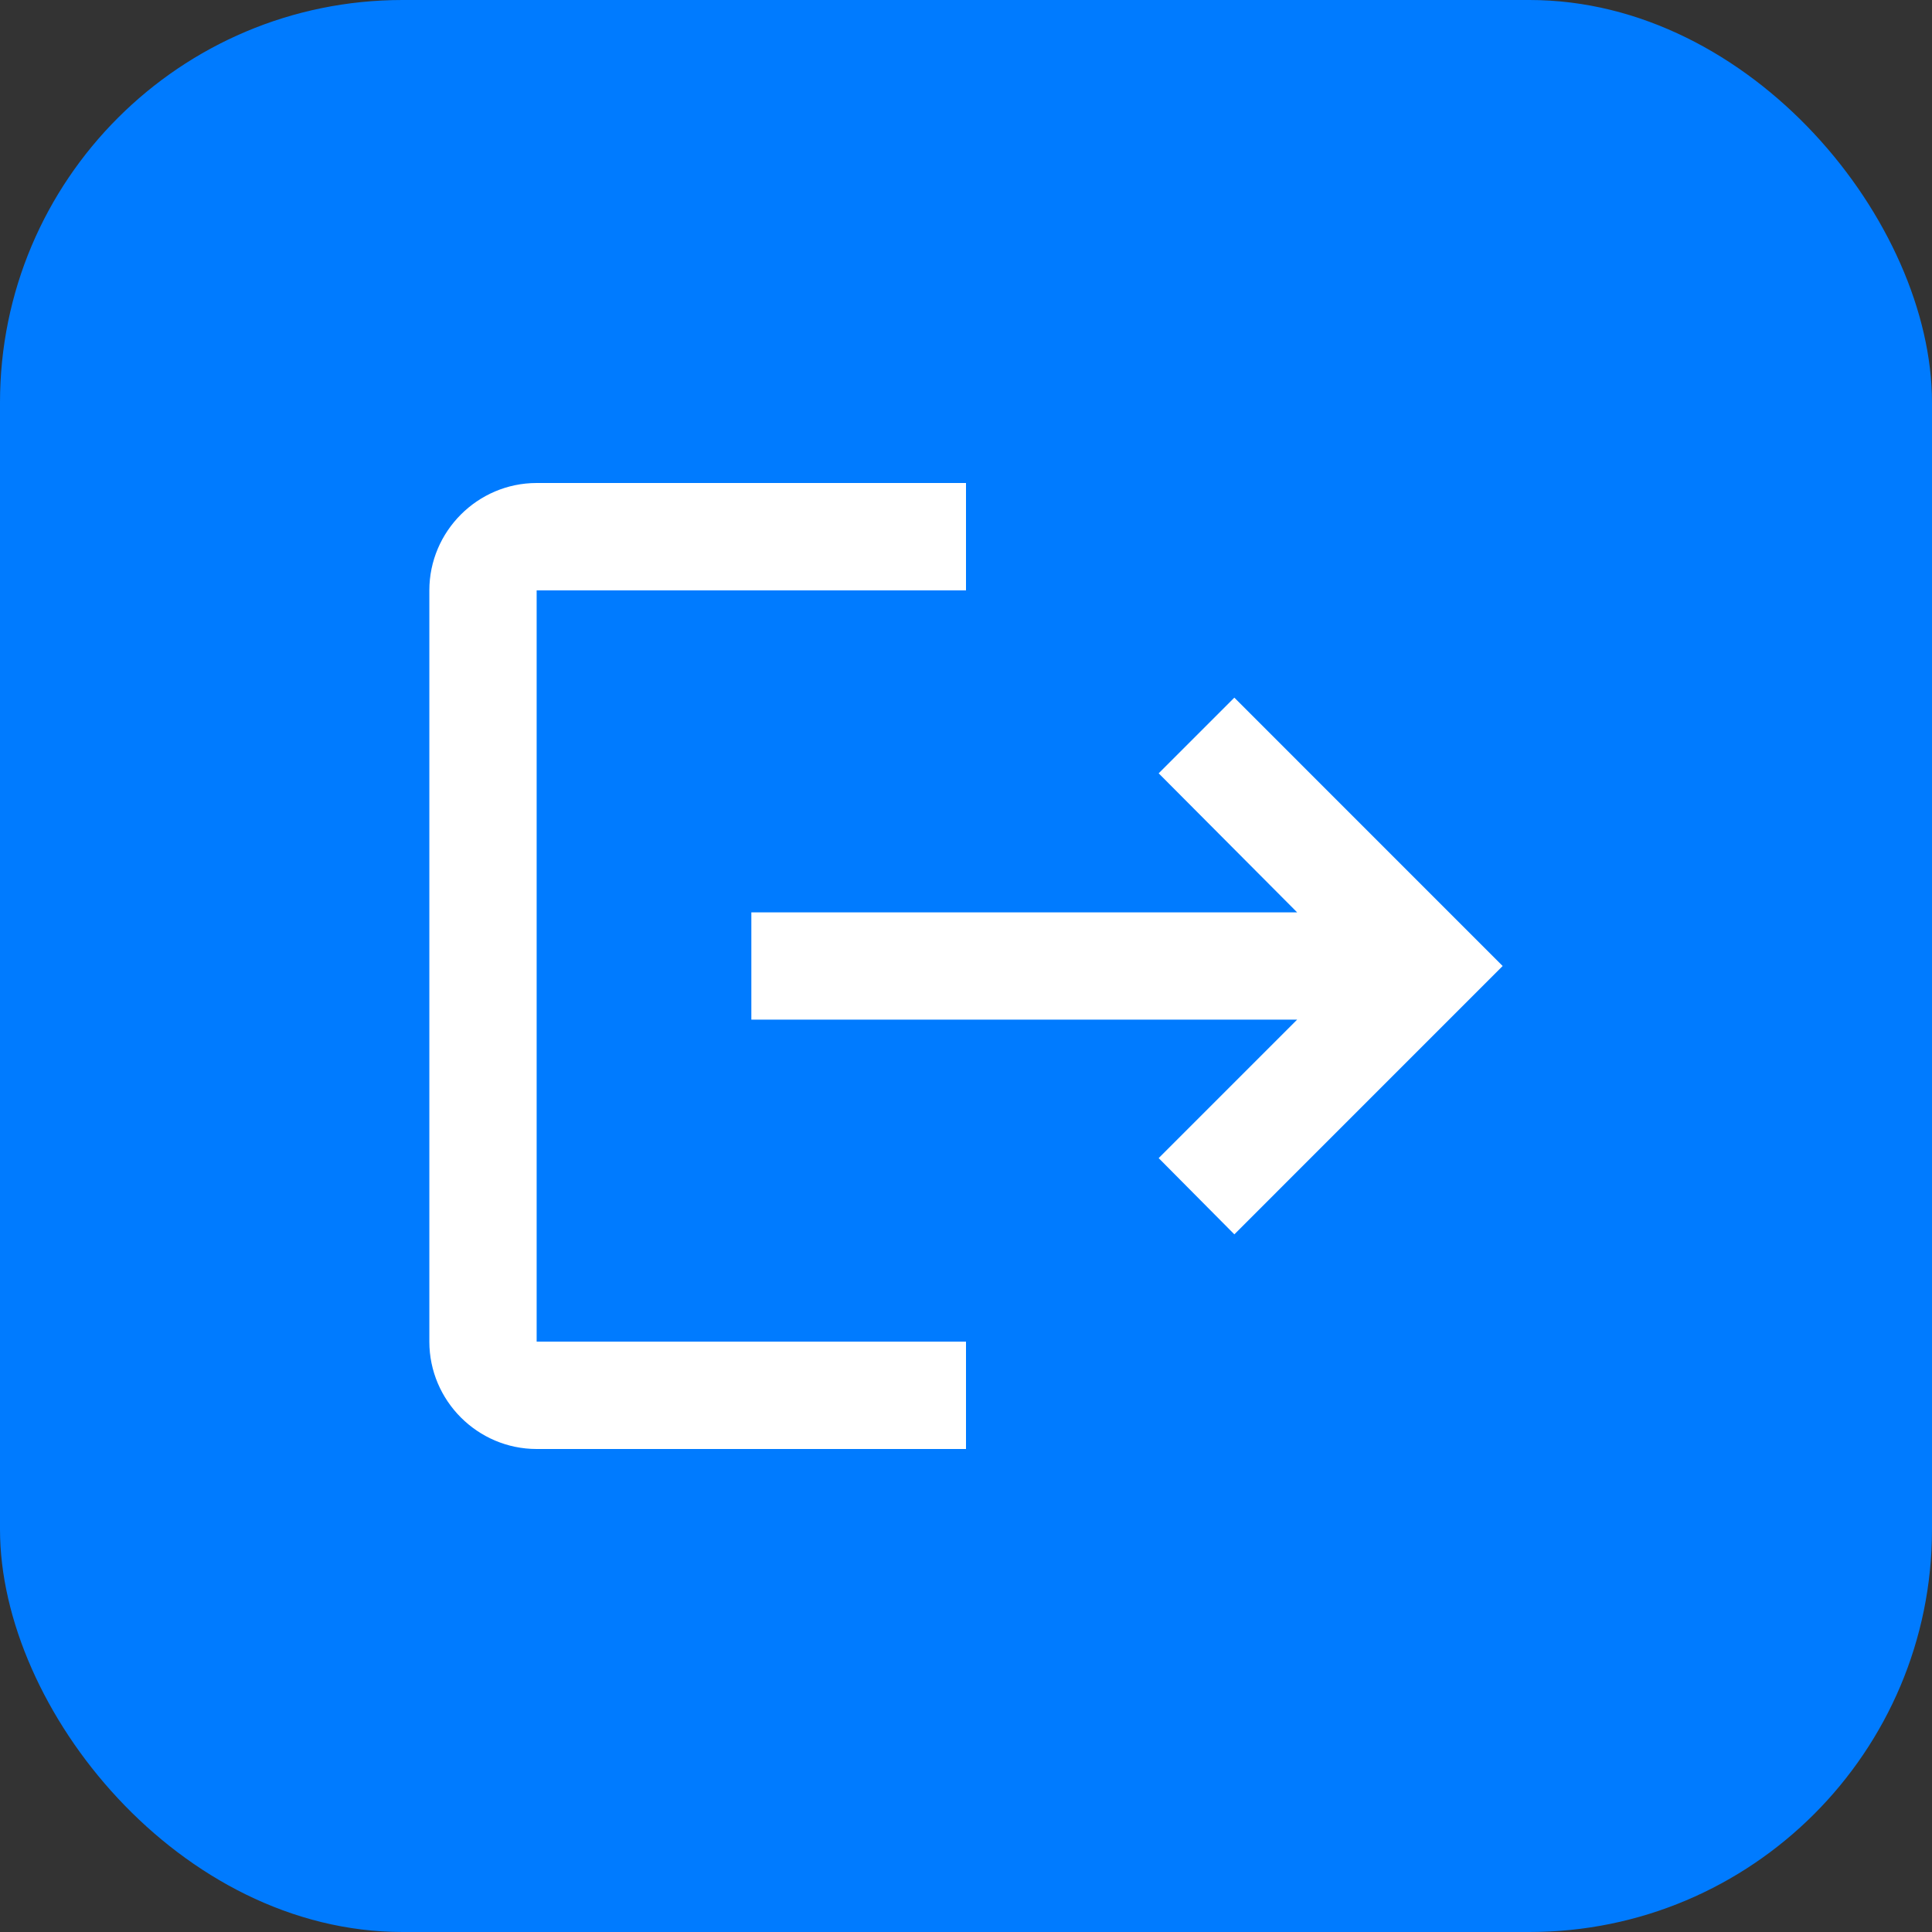 <svg width="48" height="48" viewBox="0 0 48 48" fill="none" xmlns="http://www.w3.org/2000/svg">
<rect x="0" y="0" width="48" height="48" fill="#333333" stroke="none"/>
<rect width="48" height="48" rx="10" fill="#007BFF"/>
<g clip-path="url(#clip0_34_996)">
<path d="M30.667 17.333L28.787 19.213L32.227 22.667H18.667V25.333H32.227L28.787 28.773L30.667 30.667L37.333 24L30.667 17.333ZM13.333 14.667H24V12H13.333C11.867 12 10.667 13.2 10.667 14.667V33.333C10.667 34.8 11.867 36 13.333 36H24V33.333H13.333V14.667Z" fill="white"/>
</g>
<defs>
<clipPath id="clip0_34_996">
<rect width="32" height="32" fill="white" transform="translate(8 8)"/>
</clipPath>
</defs>
</svg>
